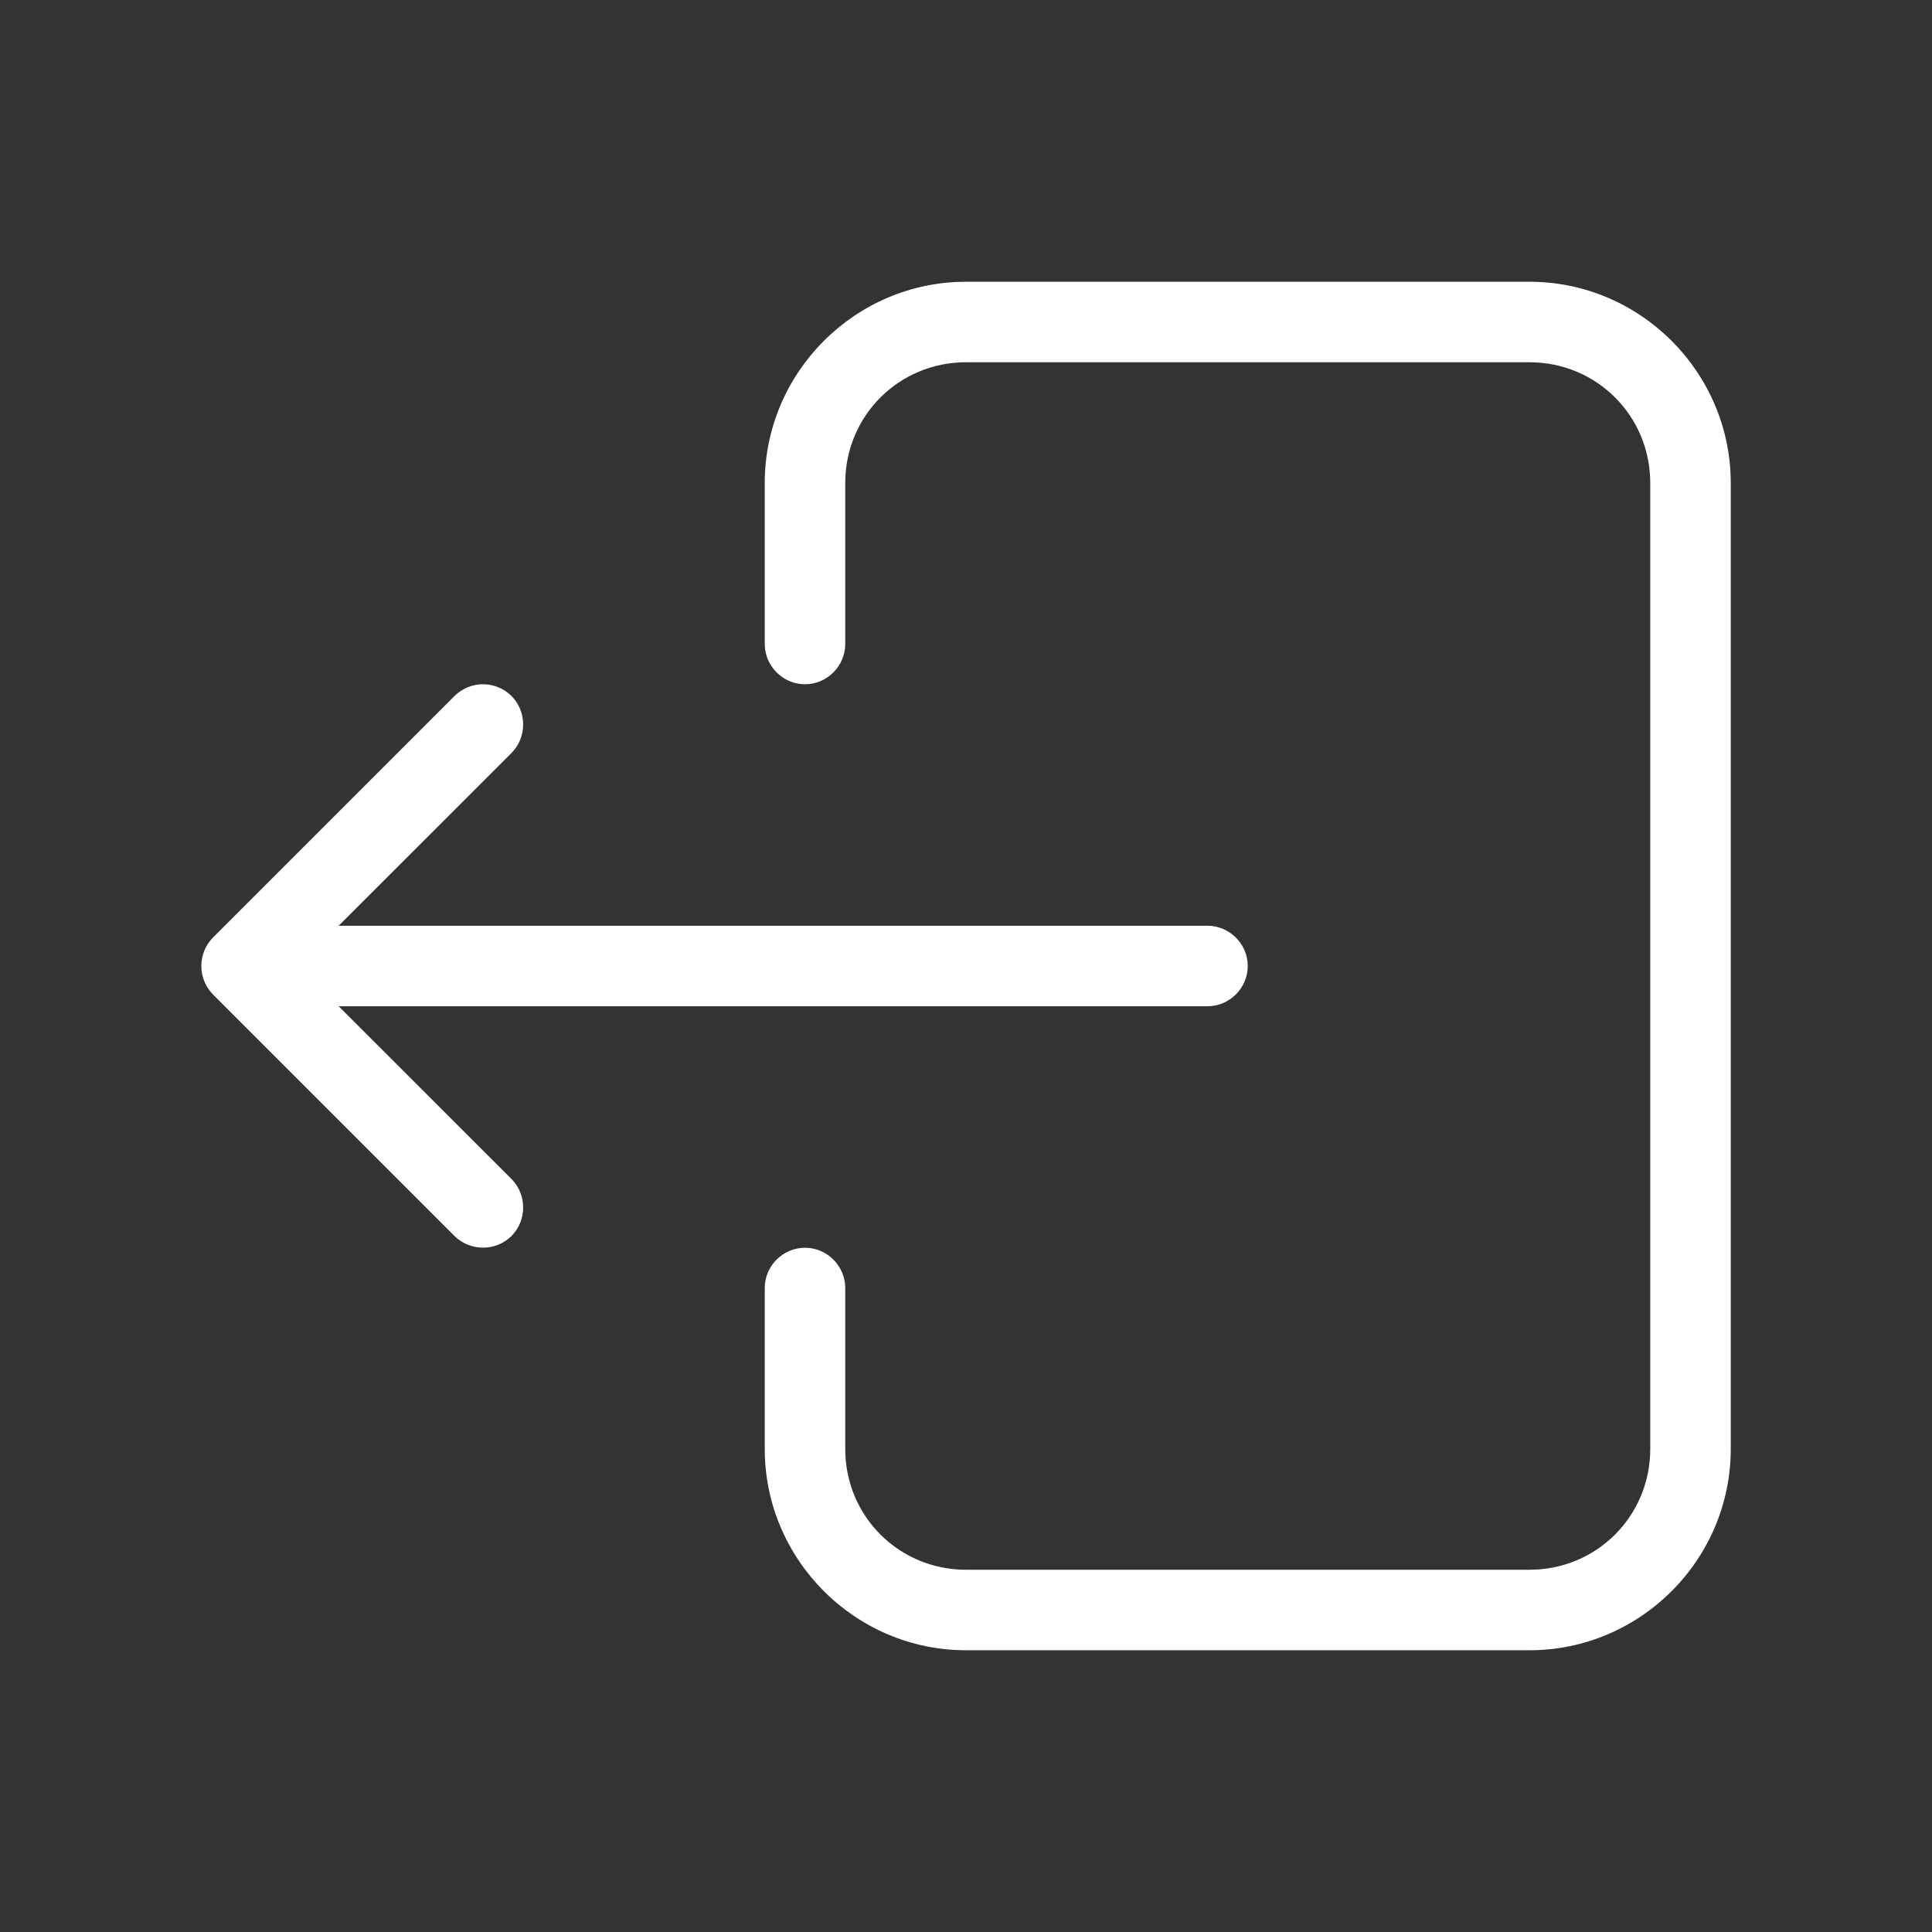 <?xml version="1.0" encoding="UTF-8" standalone="no"?>
<!DOCTYPE svg PUBLIC "-//W3C//DTD SVG 1.1//EN" "http://www.w3.org/Graphics/SVG/1.1/DTD/svg11.dtd">
<svg width="24px" height="24px" fill="white" viewBox="0 0 24 24" version="1.1" xmlns="http://www.w3.org/2000/svg" xmlns:xlink="http://www.w3.org/1999/xlink" xml:space="preserve" xmlns:serif="http://www.serif.com/" style="fill-rule:evenodd;clip-rule:evenodd;stroke-linejoin:round;stroke-miterlimit:2;">
    <rect x="0" y="0" width="24" height="24" fill="#333333" stroke="none"/>
    <path id="path1" d="M2.501,12C2.501,11.87 2.551,11.742 2.646,11.646L5.646,8.646C5.74,8.553 5.867,8.5 6,8.5C6.133,8.5 6.26,8.553 6.354,8.646C6.547,8.84 6.547,9.16 6.354,9.354L4.207,11.5L15,11.5C15.274,11.5 15.5,11.726 15.5,12C15.5,12.274 15.274,12.5 15,12.5L4.207,12.5L6.354,14.646C6.547,14.84 6.547,15.16 6.354,15.354C6.16,15.547 5.84,15.547 5.646,15.354L2.646,12.354C2.55,12.257 2.501,12.128 2.501,12ZM12,3.5L19,3.5C20.375,3.5 21.5,4.625 21.5,6L21.5,18C21.5,19.375 20.375,20.5 19,20.5L12,20.5C10.625,20.5 9.5,19.375 9.5,18L9.5,16C9.5,15.726 9.726,15.5 10,15.5C10.274,15.5 10.5,15.726 10.5,16L10.5,18C10.5,18.834 11.166,19.5 12,19.5L19,19.5C19.834,19.5 20.5,18.834 20.5,18L20.5,6C20.5,5.166 19.834,4.5 19,4.5L12,4.5C11.166,4.5 10.5,5.166 10.5,6L10.5,8C10.5,8.274 10.274,8.5 10,8.5C9.726,8.5 9.5,8.274 9.5,8L9.5,6C9.5,4.625 10.625,3.5 12,3.5Z"/>
</svg>

